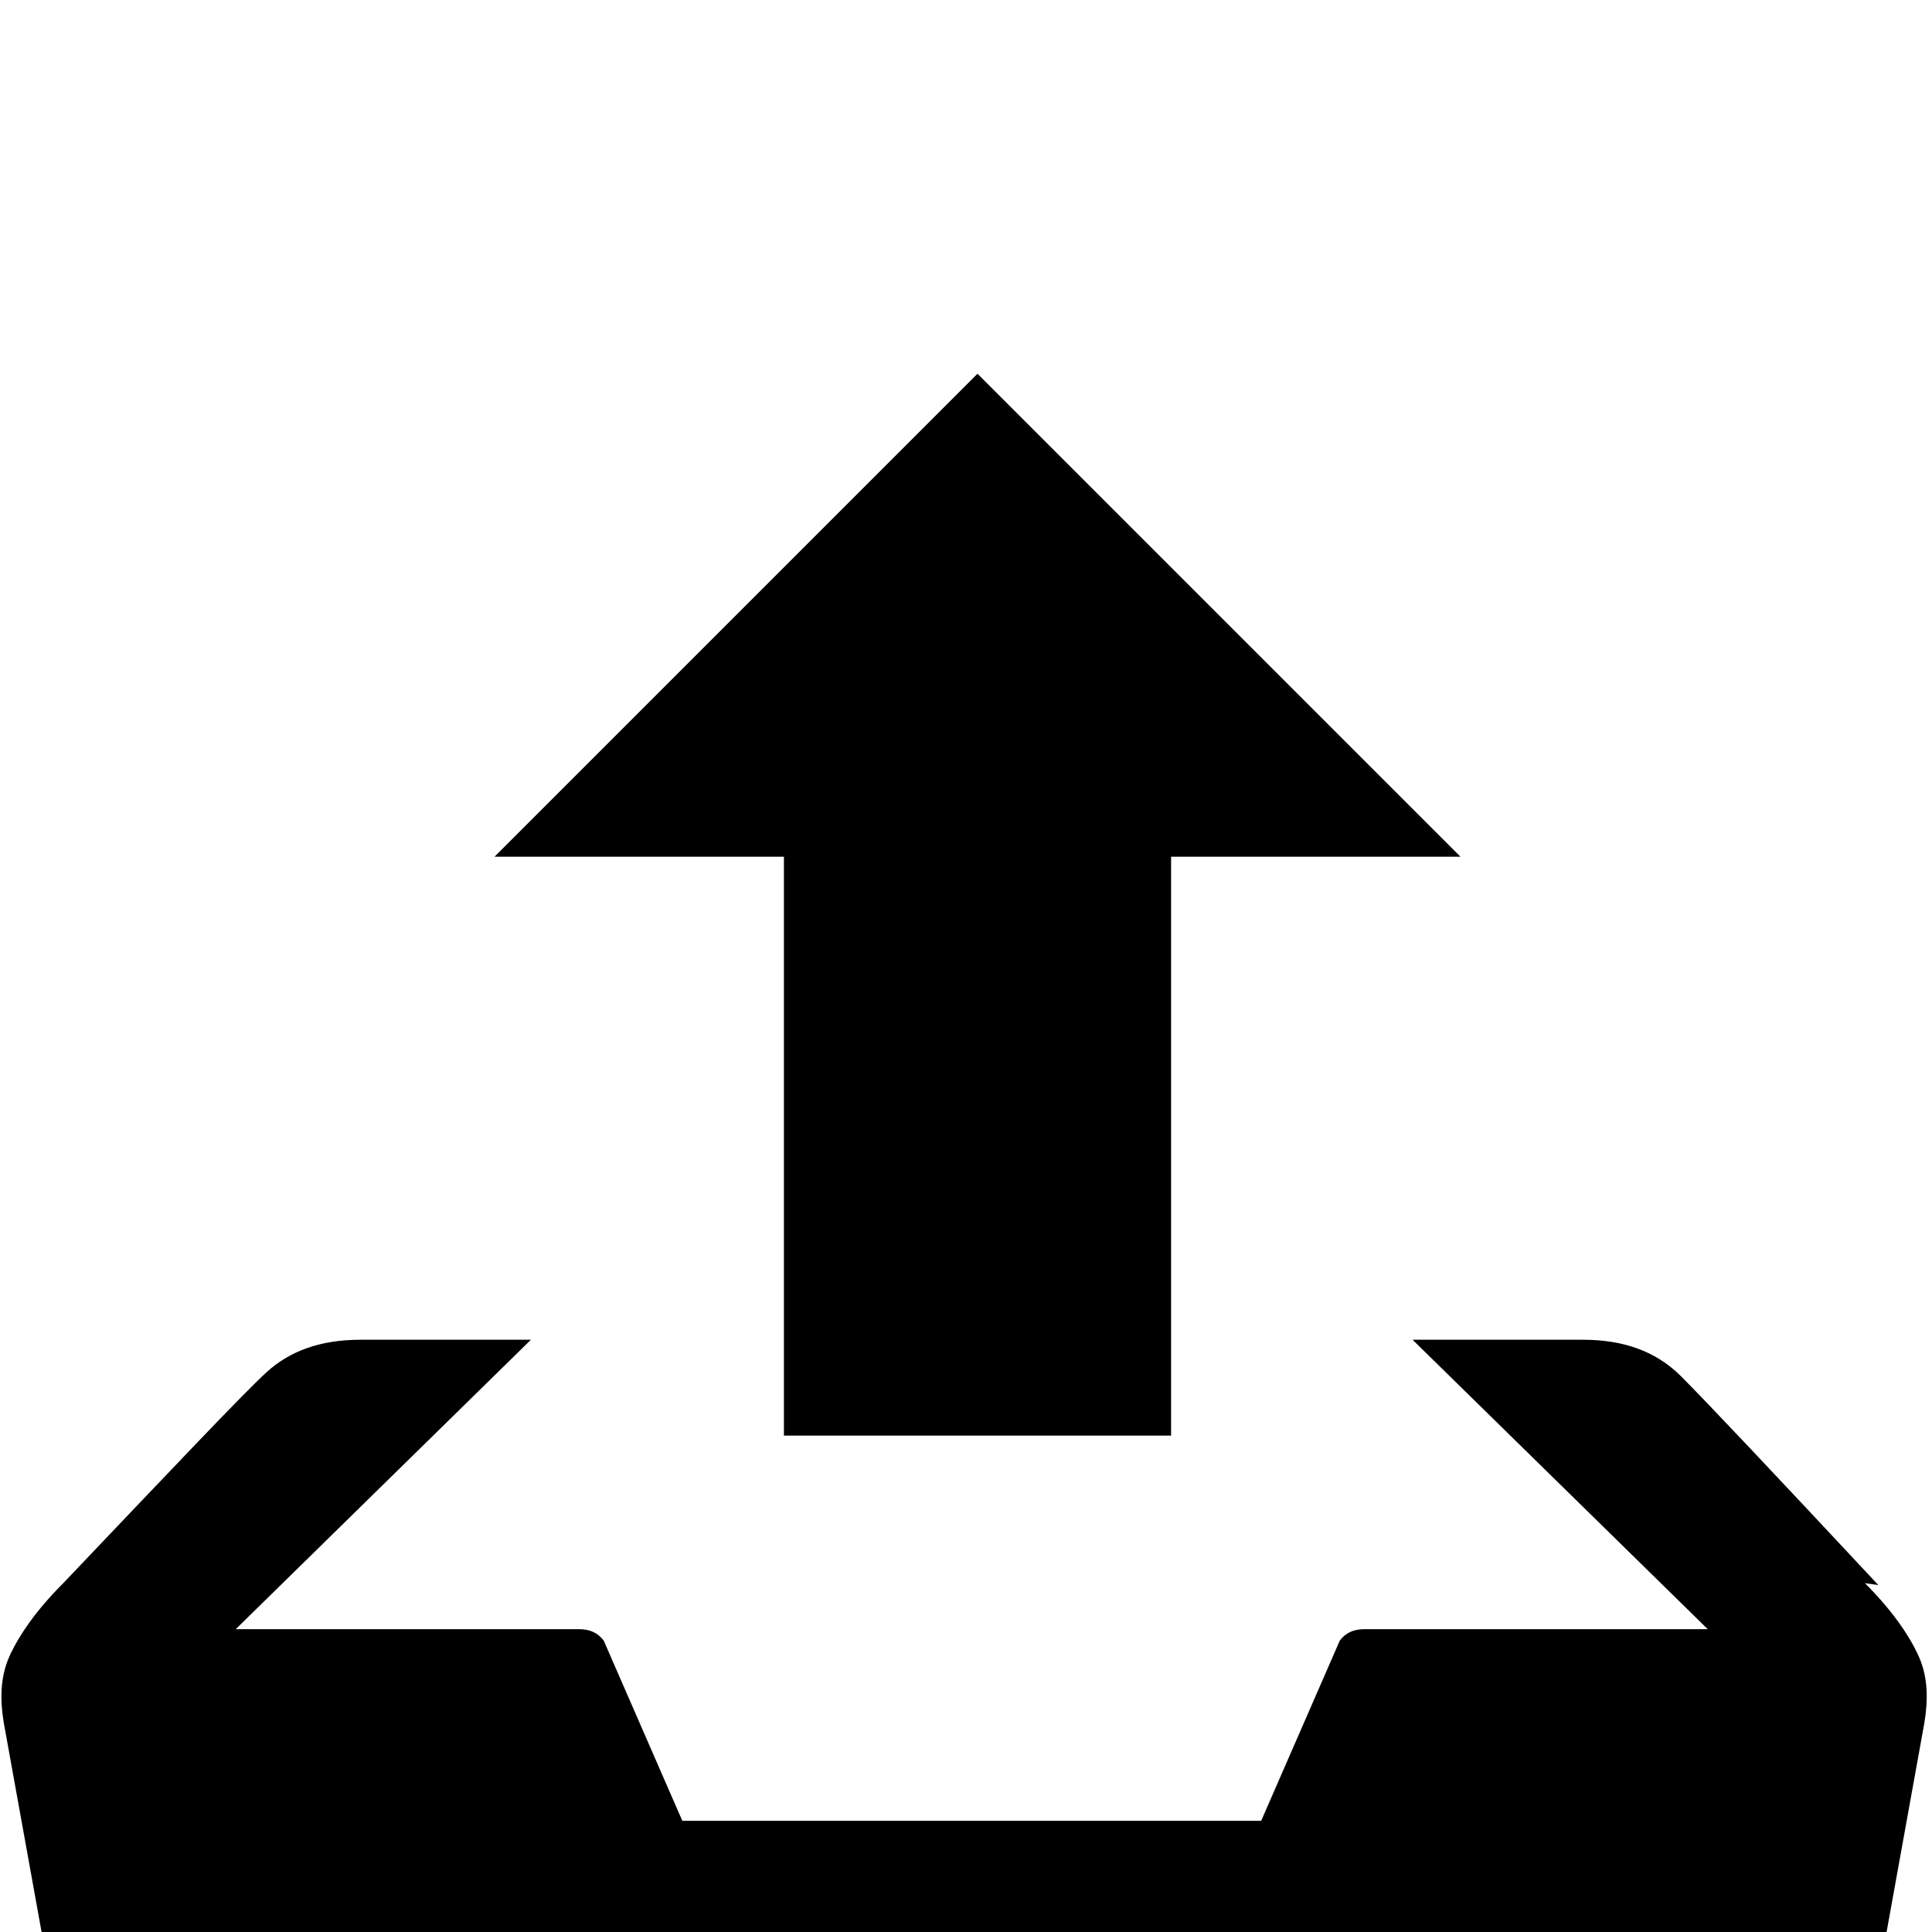 <svg xmlns="http://www.w3.org/2000/svg" viewBox="-6 -144 1008 1008"><path fill="currentColor" d="M974 683l-7-1c14 14 23 27 28 38s5 23 3 35l-28 155c-2 13-11 24-23 33s-25 14-39 14H86c-14 0-27-5-39-14s-21-20-23-33L-4 755c-2-12-2-24 3-35s14-24 28-38c59-62 94-99 106-110s28-17 49-17h89L117 706h179c6 0 10 2 13 6l41 94h302l41-94c3-4 7-6 13-6h179L731 555h89c21 0 38 6 51 19s47 49 103 109zm-369-78H403V303H252L504 51l252 252H605v302z"/></svg>
